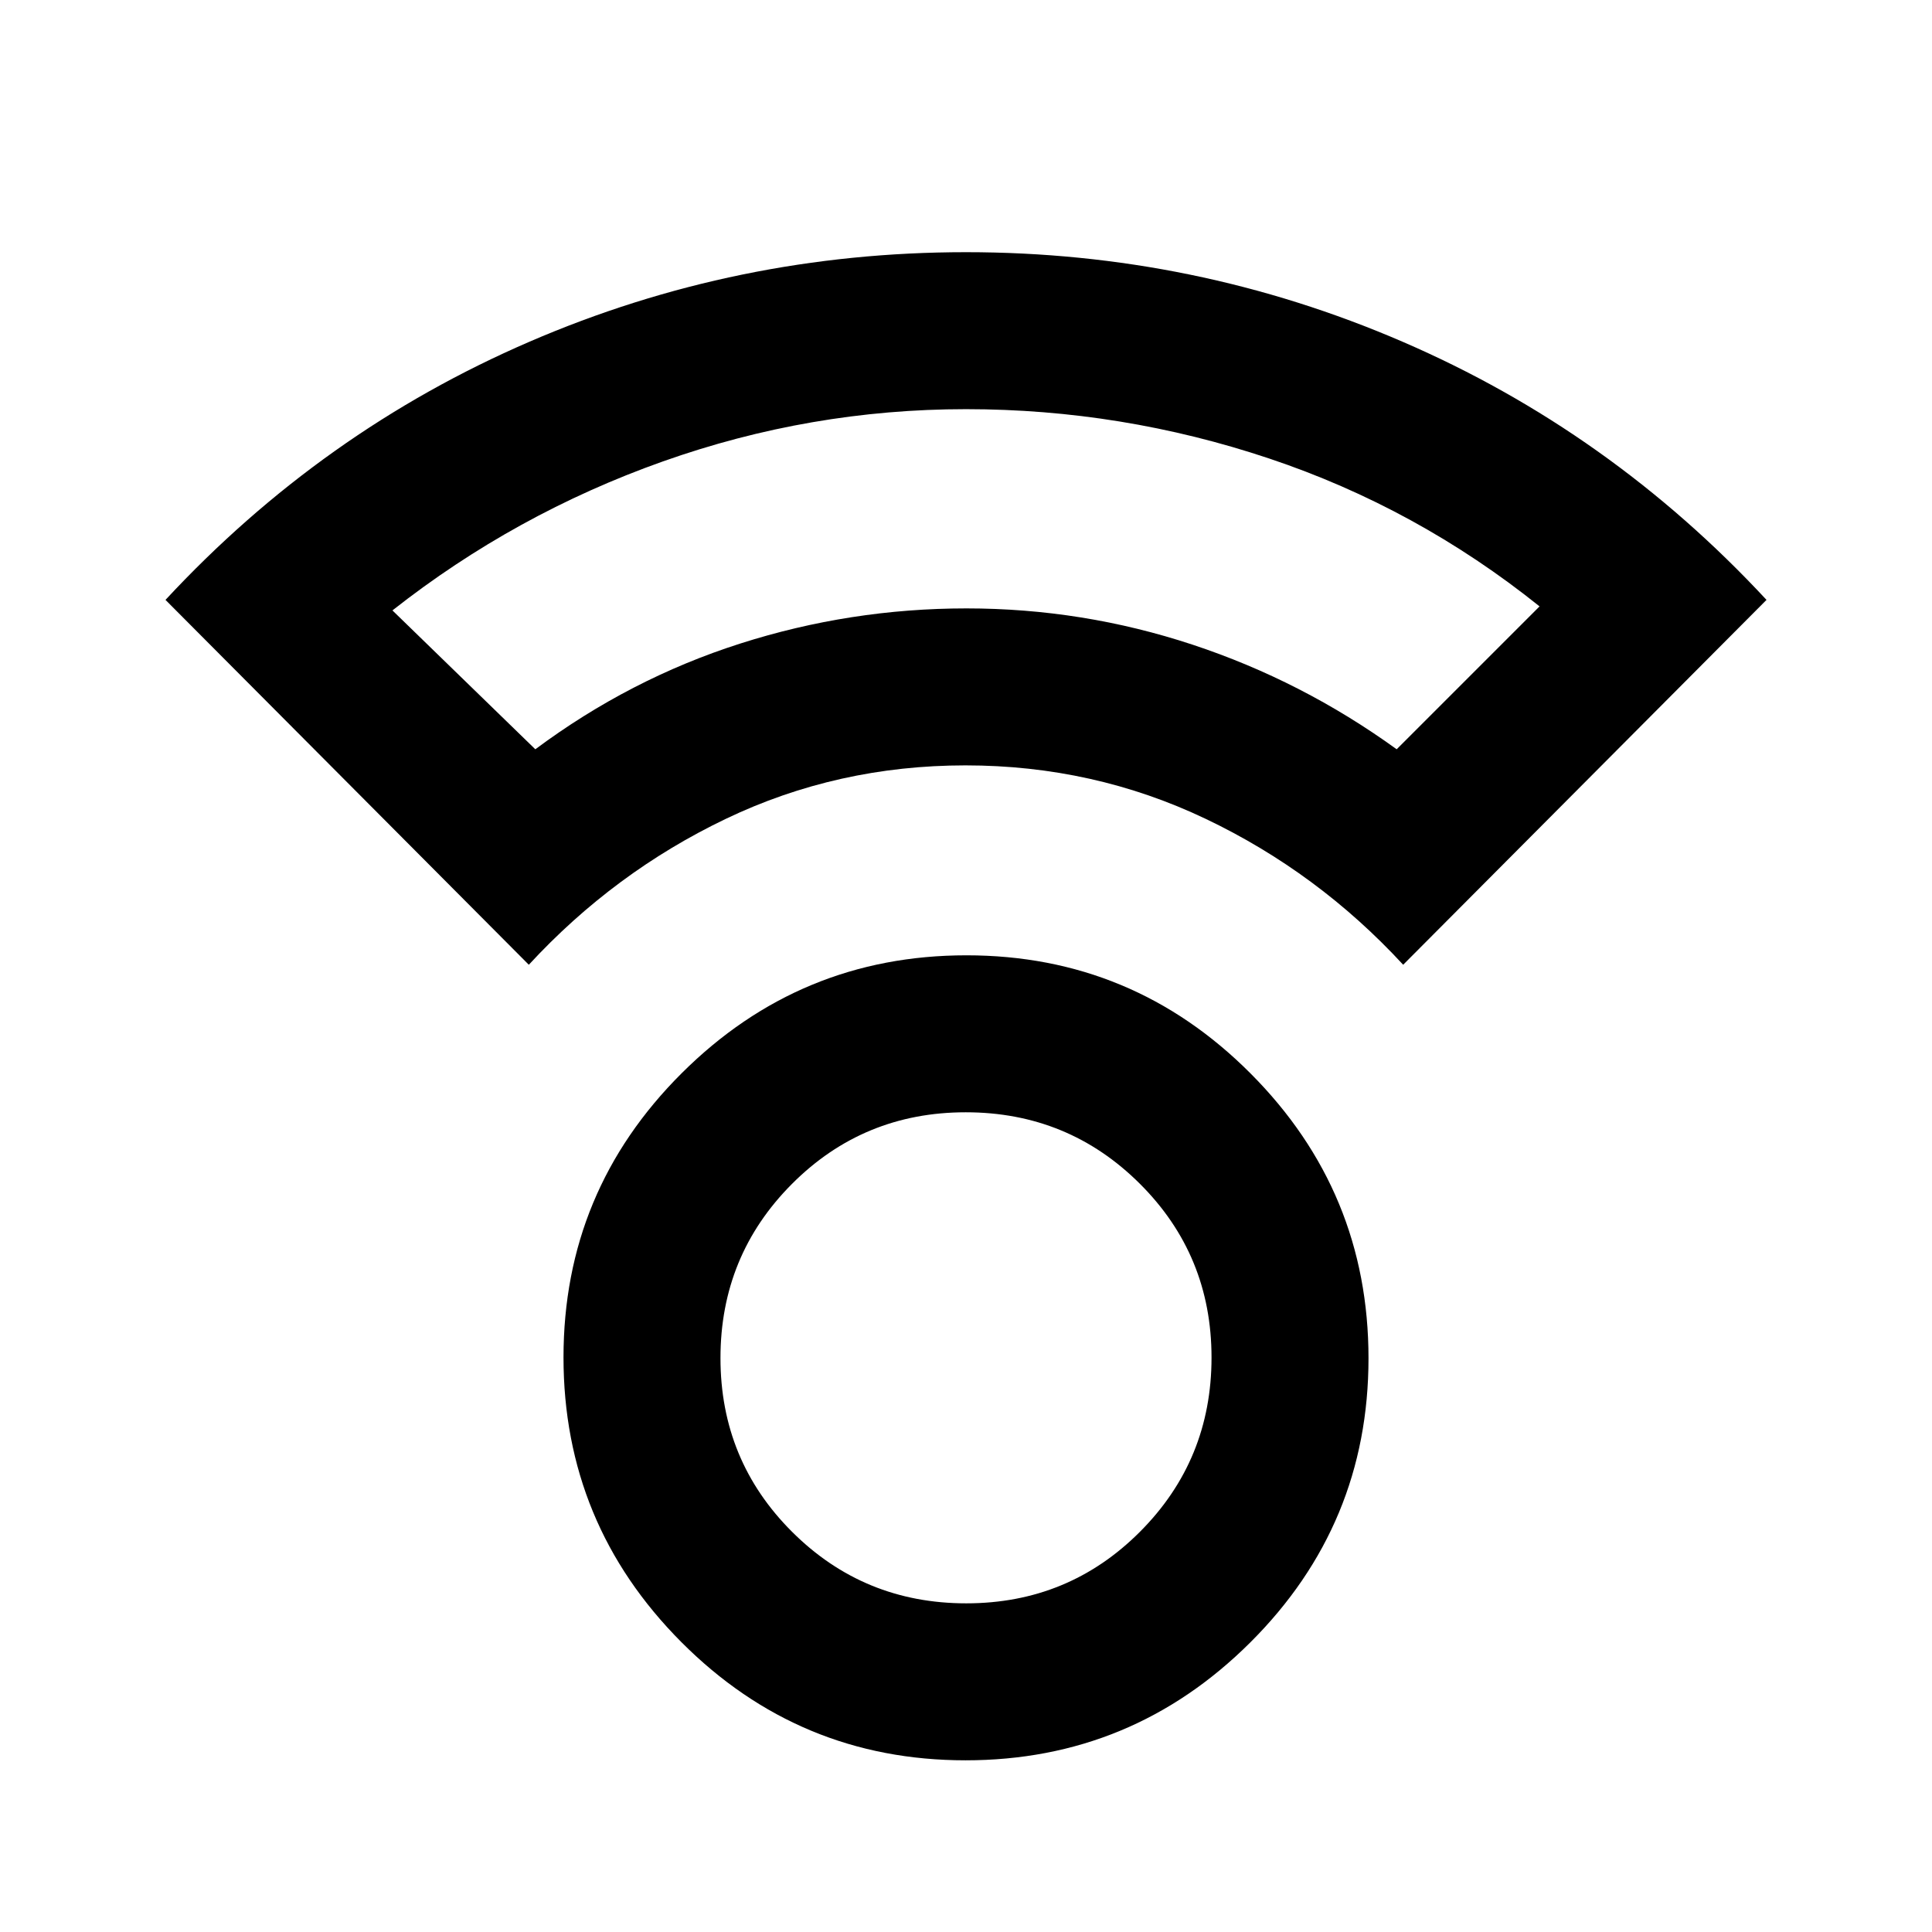 <svg xmlns="http://www.w3.org/2000/svg" height="20" viewBox="0 -960 960 960" width="20"><path d="M479.77-85.31q-82.69 0-141.23-58.76Q280-202.84 280-285.53q0-82.7 58.77-141.24 58.76-58.54 141.46-58.54 82.69 0 141.23 58.77Q680-367.78 680-285.08q0 82.69-58.77 141.23-58.76 58.54-141.46 58.54Zm.35-78q50.88 0 86.38-35.62 35.5-35.61 35.5-86.5 0-50.88-35.62-86.38-35.62-35.5-86.5-35.5t-86.38 35.62q-35.5 35.62-35.5 86.5t35.62 86.38q35.62 35.5 86.5 35.5ZM262.77-480.62 82.23-661.92Q160-745.69 263.06-790.19q103.06-44.5 216.94-44.5t216.94 44.5Q800-745.69 877.77-661.92l-180.54 181.3q-42.38-45.92-98.13-72.5-55.75-26.57-119.35-26.57-63.6 0-119.1 26.57-55.5 26.58-97.88 72.5ZM266-587.69q47-35 101.72-52.5 54.73-17.5 112.5-17.5 57.78 0 112.28 18t101.5 52l71-71q-61.1-48.98-134.37-73.49-73.26-24.51-150.63-24.51-77.4 0-150.7 26-73.3 26-134.3 74l71 69Zm214-70Zm0 372.38Z"/></svg>